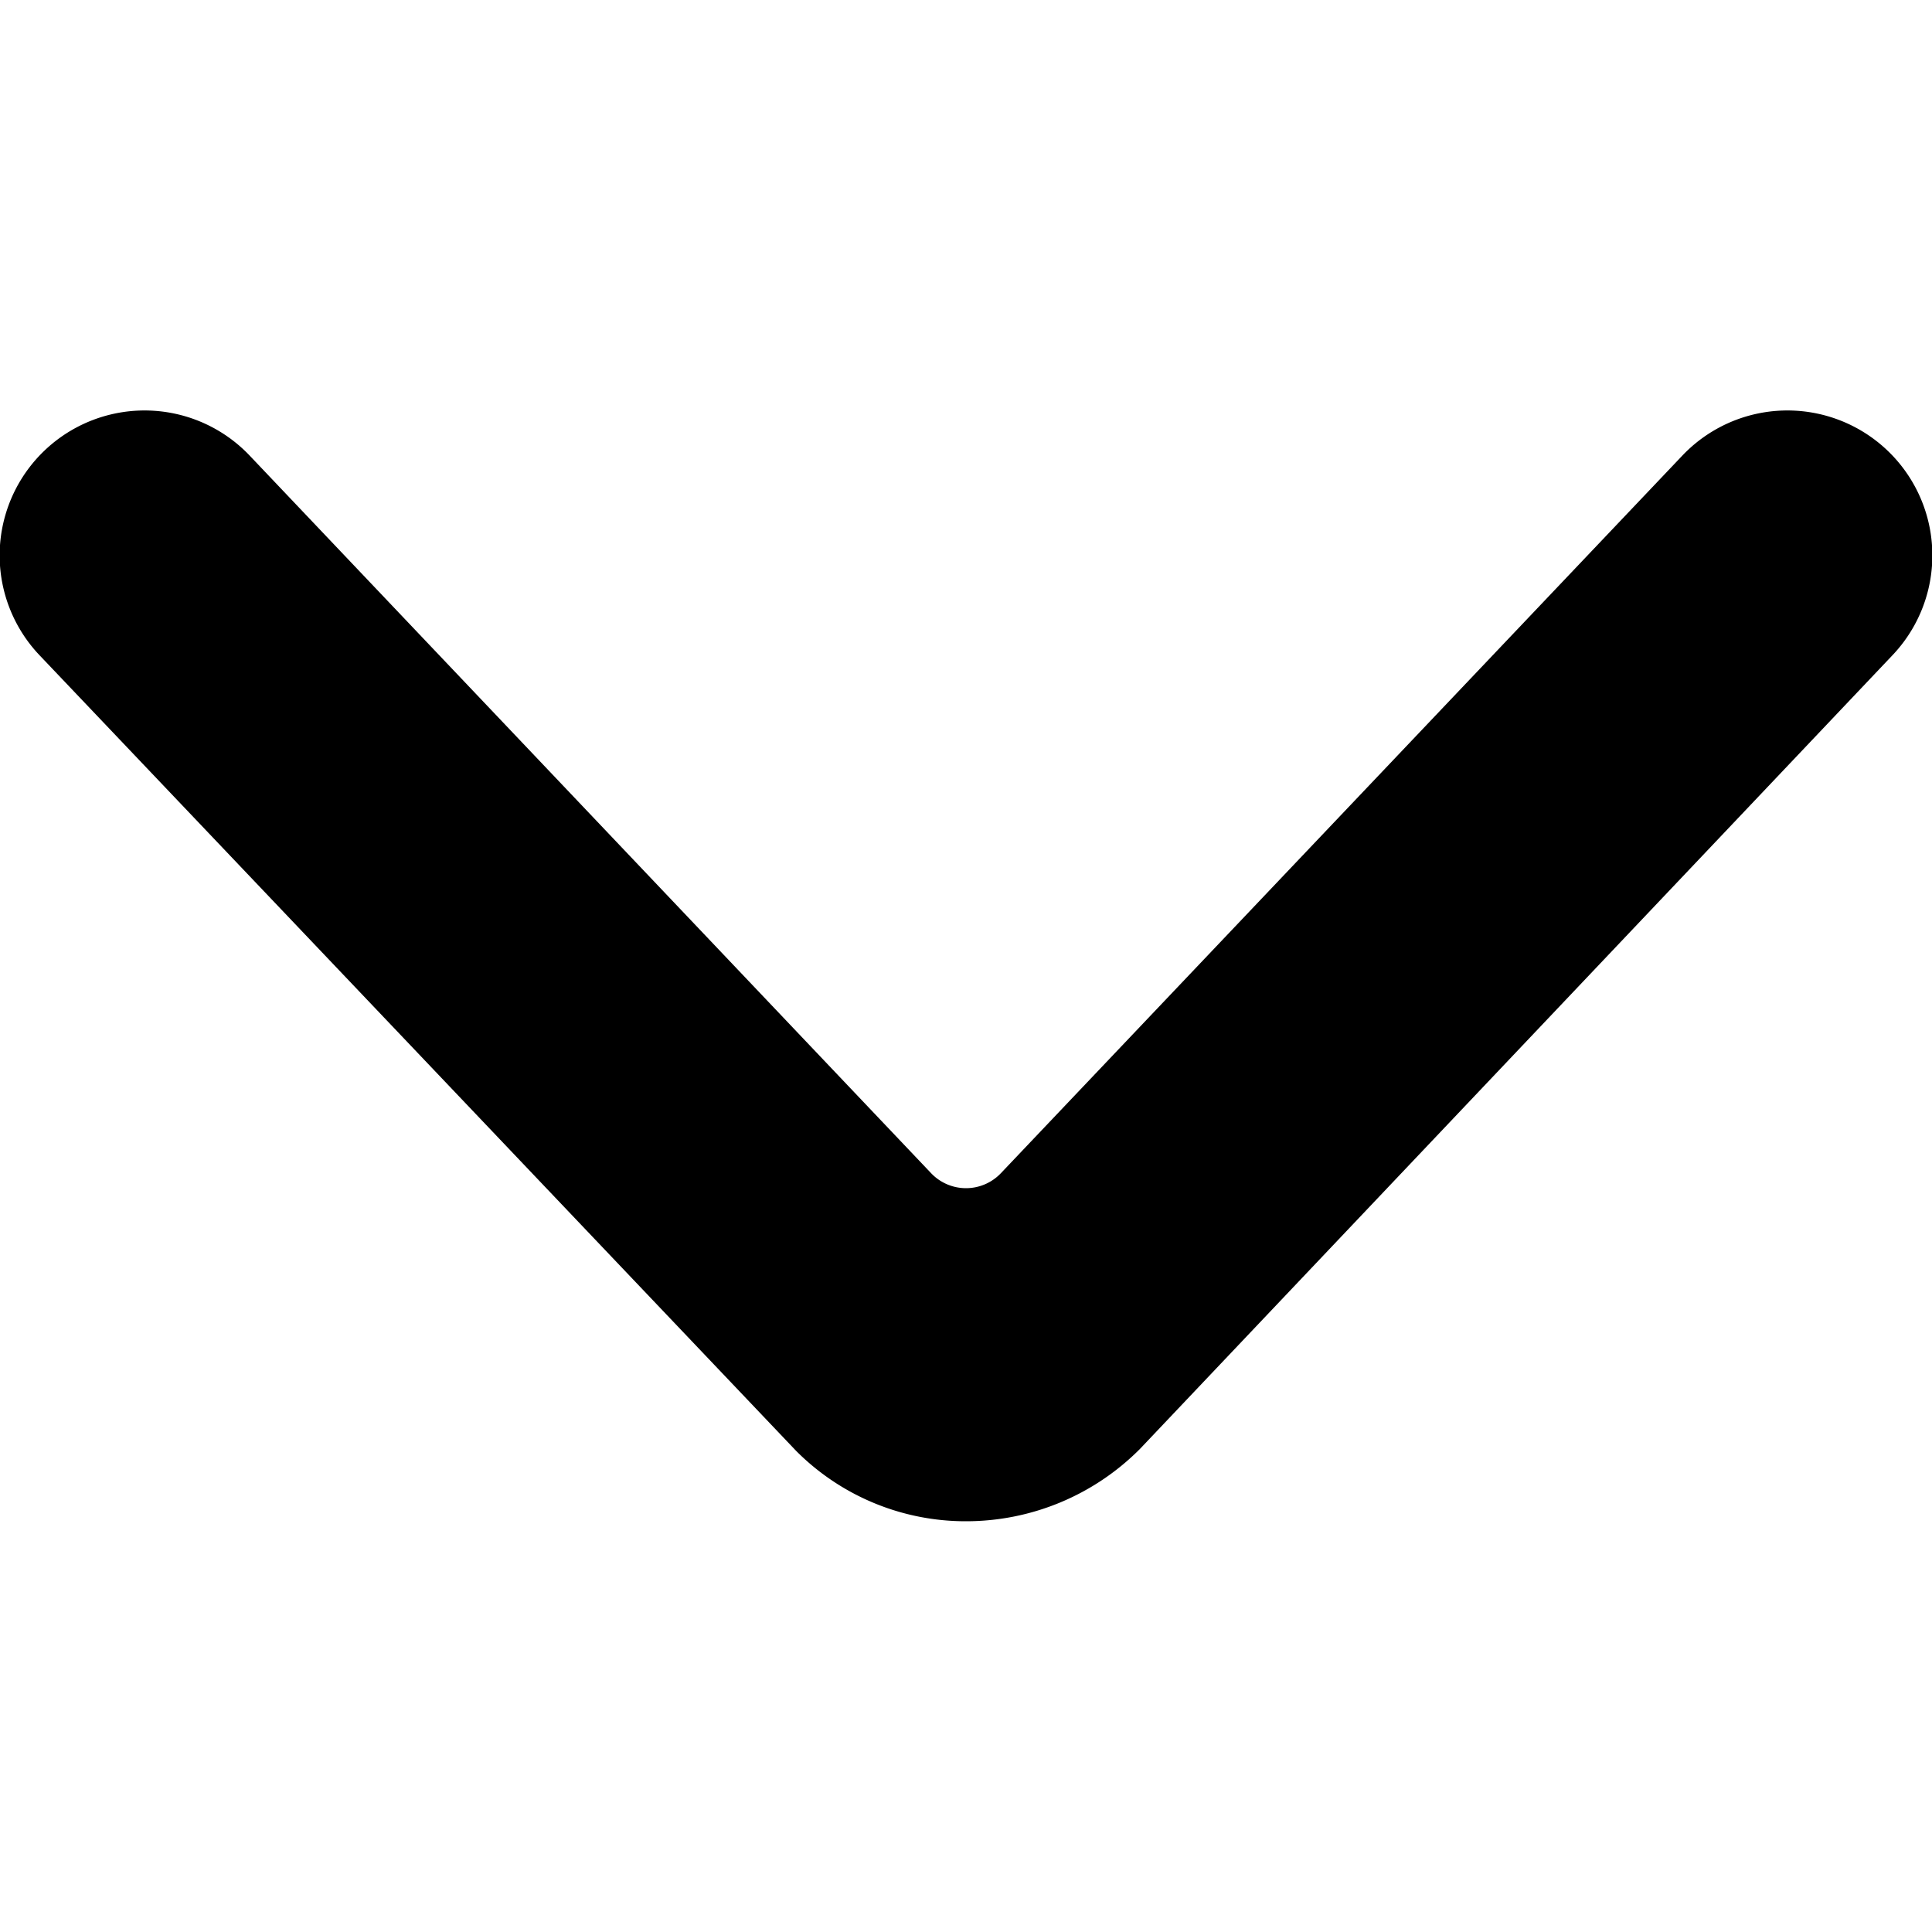 <svg viewBox="0 0 140 140" xmlns="http://www.w3.org/2000/svg"><path fill="currentColor" d="M70 110.236a17.332 17.332 0 0 1-12.306-5.096L2.884 47.502A10.502 10.502 0 1 1 18.116 33.04l49.35 51.968a3.486 3.486 0 0 0 5.068 0l49.35-51.968a10.502 10.502 0 1 1 15.232 14.462L82.6 105a17.766 17.766 0 0 1-12.6 5.236z"/></svg>